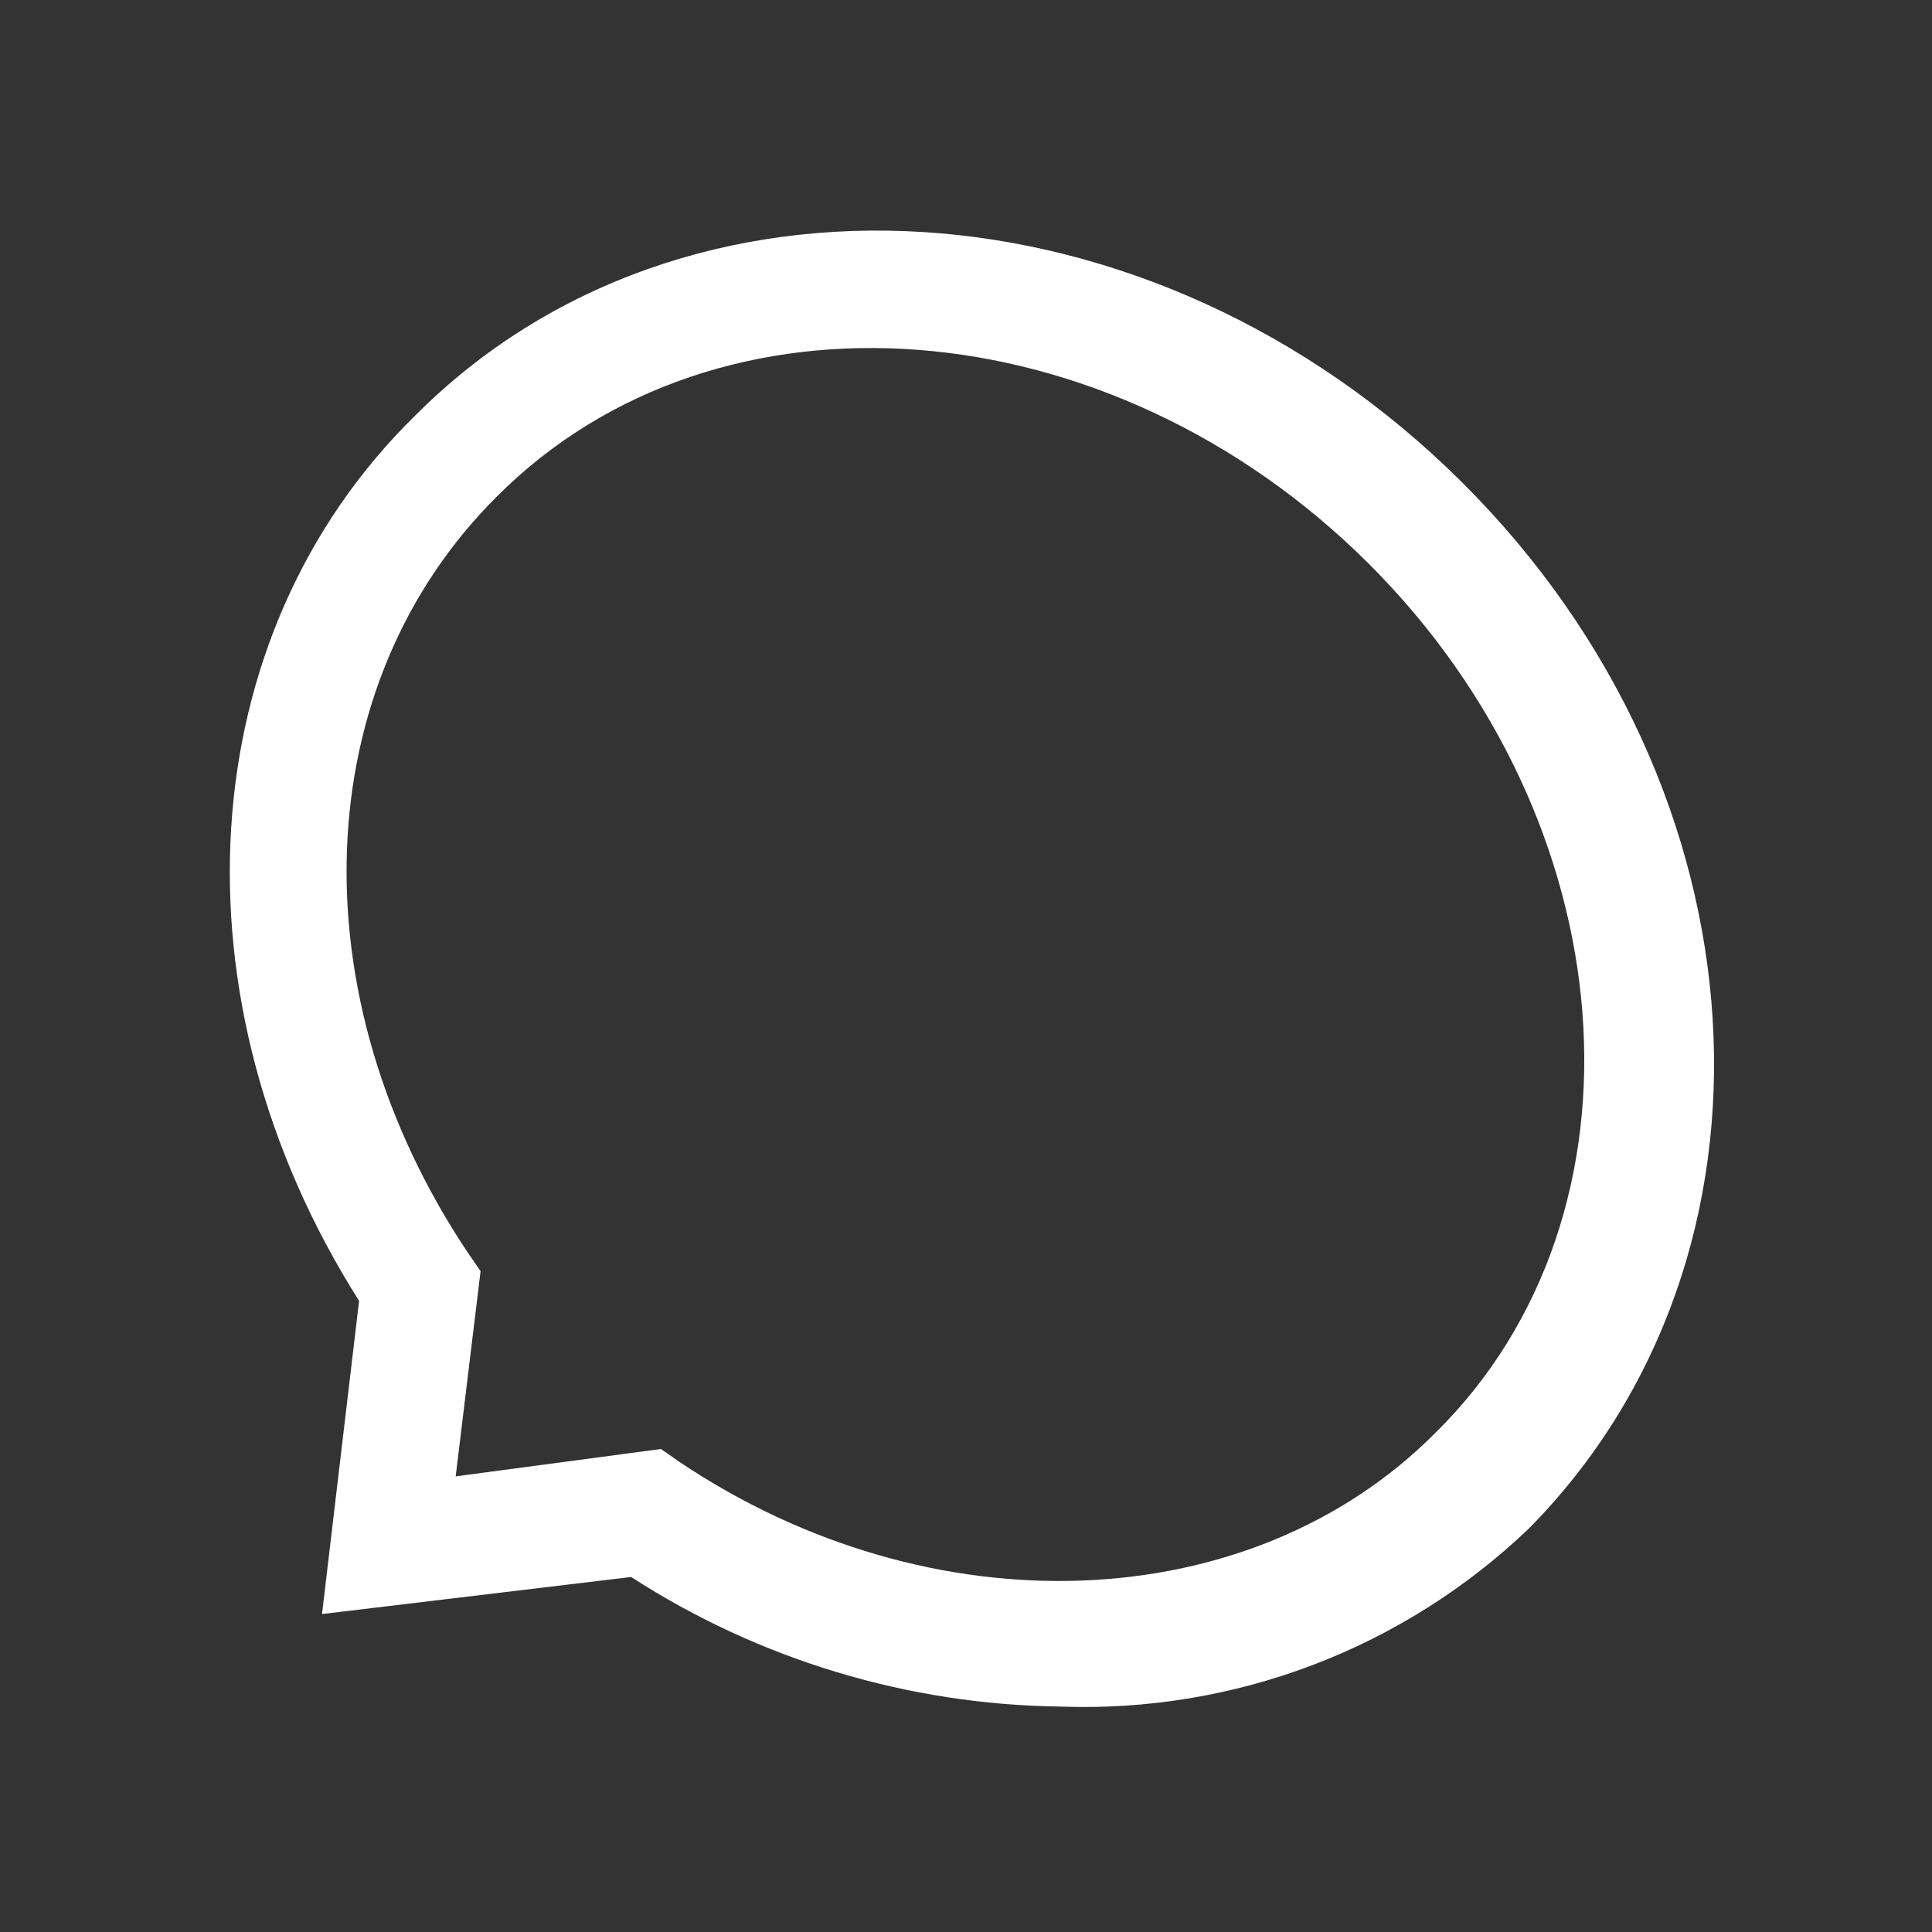 <svg width="28" height="28" viewBox="0 0 28 28" fill="none" xmlns="http://www.w3.org/2000/svg">
<rect x="0" y="0" width="28" height="28" fill="#333333" stroke="none"/>
<path d="M15.377 24.733C13.165 24.707 11.005 24.056 9.147 22.855L4.667 23.392L5.204 18.853C2.439 14.49 2.754 9.217 6.02 6.02C9.917 2.112 16.695 2.52 21.187 6.988C25.678 11.457 26.064 18.2 22.155 22.155C21.255 23.015 20.191 23.687 19.027 24.13C17.863 24.572 16.622 24.778 15.377 24.733ZM9.579 21L9.847 21.187C13.498 23.637 18.119 23.462 20.802 20.767C24.022 17.593 23.59 11.912 19.834 8.167C16.077 4.422 10.407 3.978 7.199 7.198C4.457 9.928 4.294 14.432 6.779 18.153L6.965 18.422L6.604 21.397L9.579 21Z" fill="white"/>
</svg>

